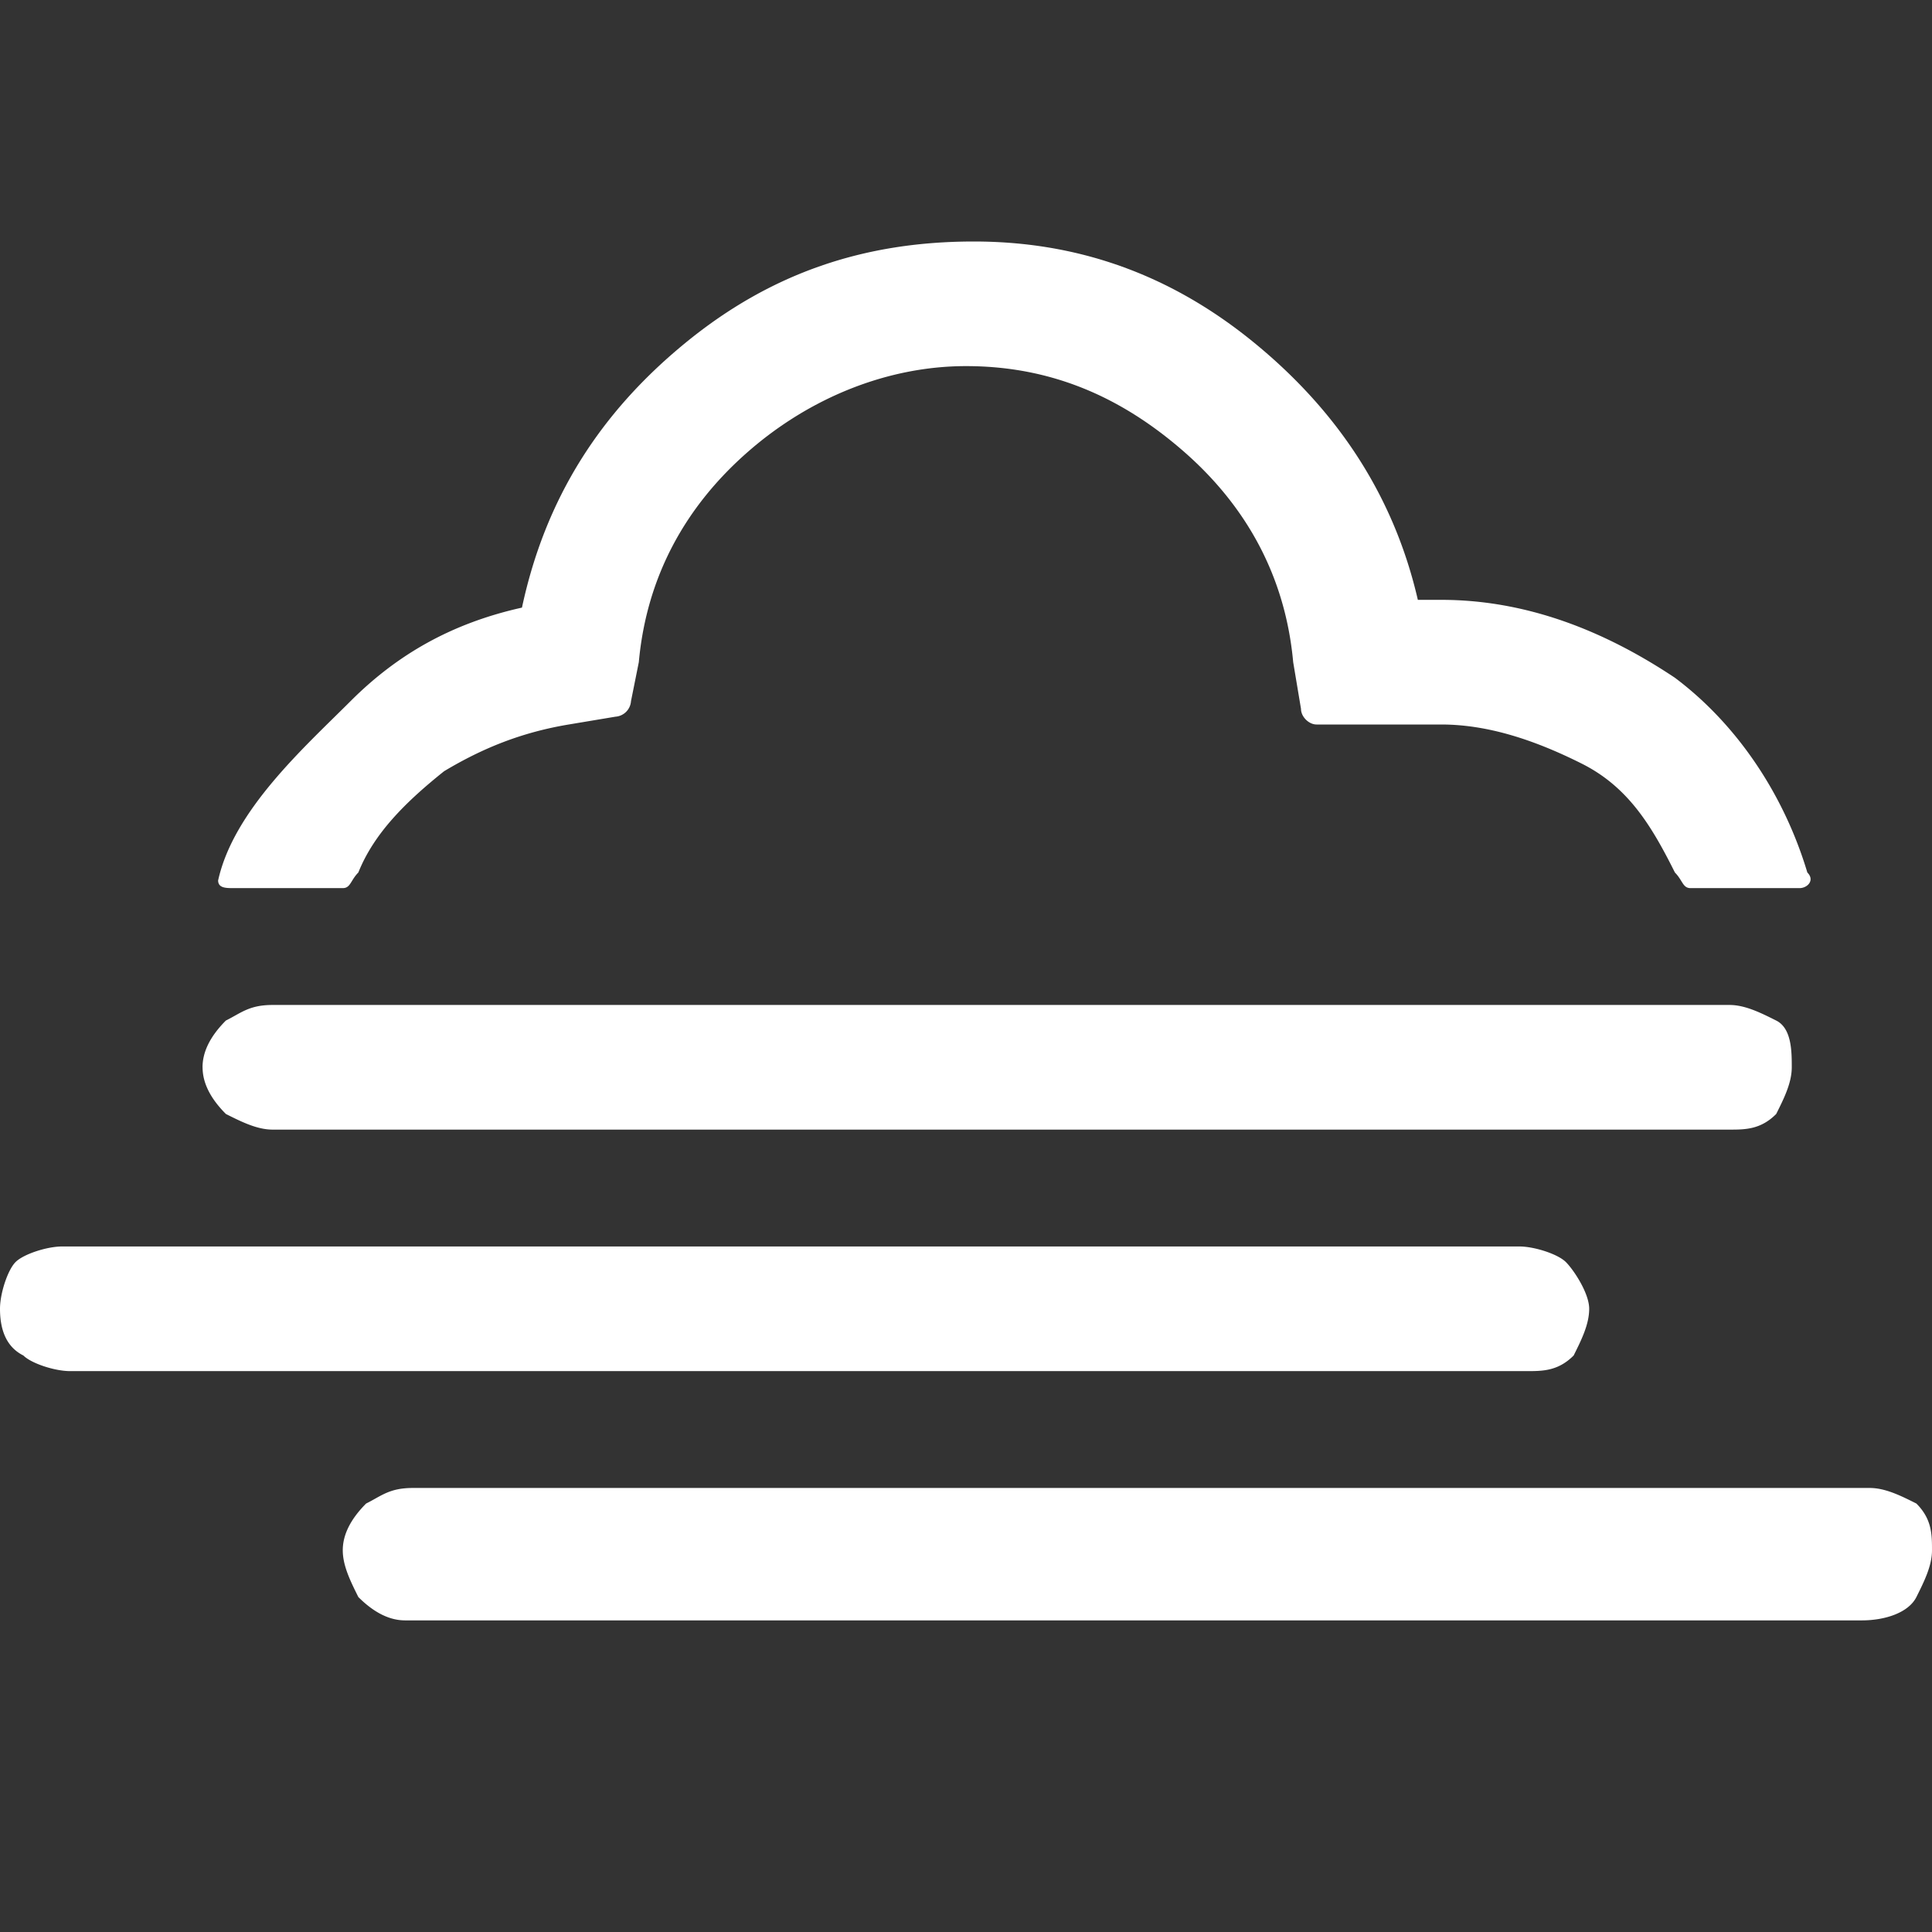<svg width="48" height="48" xmlns="http://www.w3.org/2000/svg"><rect width="100%" height="100%" fill="#333333" stroke="none"/><path d="M0 32.516c0-.387.194-.968.387-1.161.194-.194.774-.387 1.161-.387h36.194c.387 0 .968.193 1.161.387.194.193.58.774.58 1.161s-.193.774-.386 1.161c-.387.388-.774.388-1.162.388H1.742c-.387 0-.968-.194-1.161-.388-.387-.193-.581-.58-.581-1.16zm5.032-6c0-.387.194-.774.58-1.161.388-.194.582-.387 1.162-.387h36.194c.387 0 .774.193 1.161.387.387.193.387.774.387 1.161s-.193.774-.387 1.161c-.387.388-.774.388-1.161.388H6.774c-.387 0-.774-.194-1.161-.388-.387-.387-.58-.774-.58-1.16zm.387-4.645c0 .194.194.194.387.194h2.71c.194 0 .194-.194.387-.388.387-.967 1.162-1.742 2.13-2.516.967-.58 1.935-.967 3.096-1.161l1.161-.194a.416.416 0 00.387-.387l.194-.967c.194-2.13 1.161-3.871 2.71-5.226 1.548-1.355 3.484-2.13 5.419-2.13 2.129 0 3.871.775 5.42 2.13 1.548 1.355 2.515 3.097 2.709 5.226l.194 1.16c0 .194.193.388.387.388h3.096c1.162 0 2.323.387 3.484.968 1.162.58 1.742 1.548 2.323 2.71.193.193.193.387.387.387h2.71c.193 0 .387-.194.193-.388-.58-1.935-1.742-3.677-3.29-4.838-1.742-1.162-3.678-1.936-5.807-1.936h-.58c-.58-2.516-1.936-4.645-4.065-6.387C29.032 6.774 26.71 6 24.194 6c-2.71 0-5.033.774-7.162 2.516-2.129 1.742-3.484 3.871-4.064 6.58-1.742.388-3.097 1.162-4.258 2.323-1.162 1.162-2.904 2.71-3.29 4.452 0-.194 0 0 0 0zm3.097 16.645c0-.387.194-.774.58-1.161.388-.194.581-.387 1.162-.387h36.194c.387 0 .774.193 1.16.387.388.387.388.774.388 1.161s-.194.774-.387 1.161c-.194.388-.774.581-1.355.581H10.065c-.388 0-.775-.193-1.162-.58-.193-.388-.387-.775-.387-1.162z" fill="#FFF" fill-rule="evenodd"/></svg>